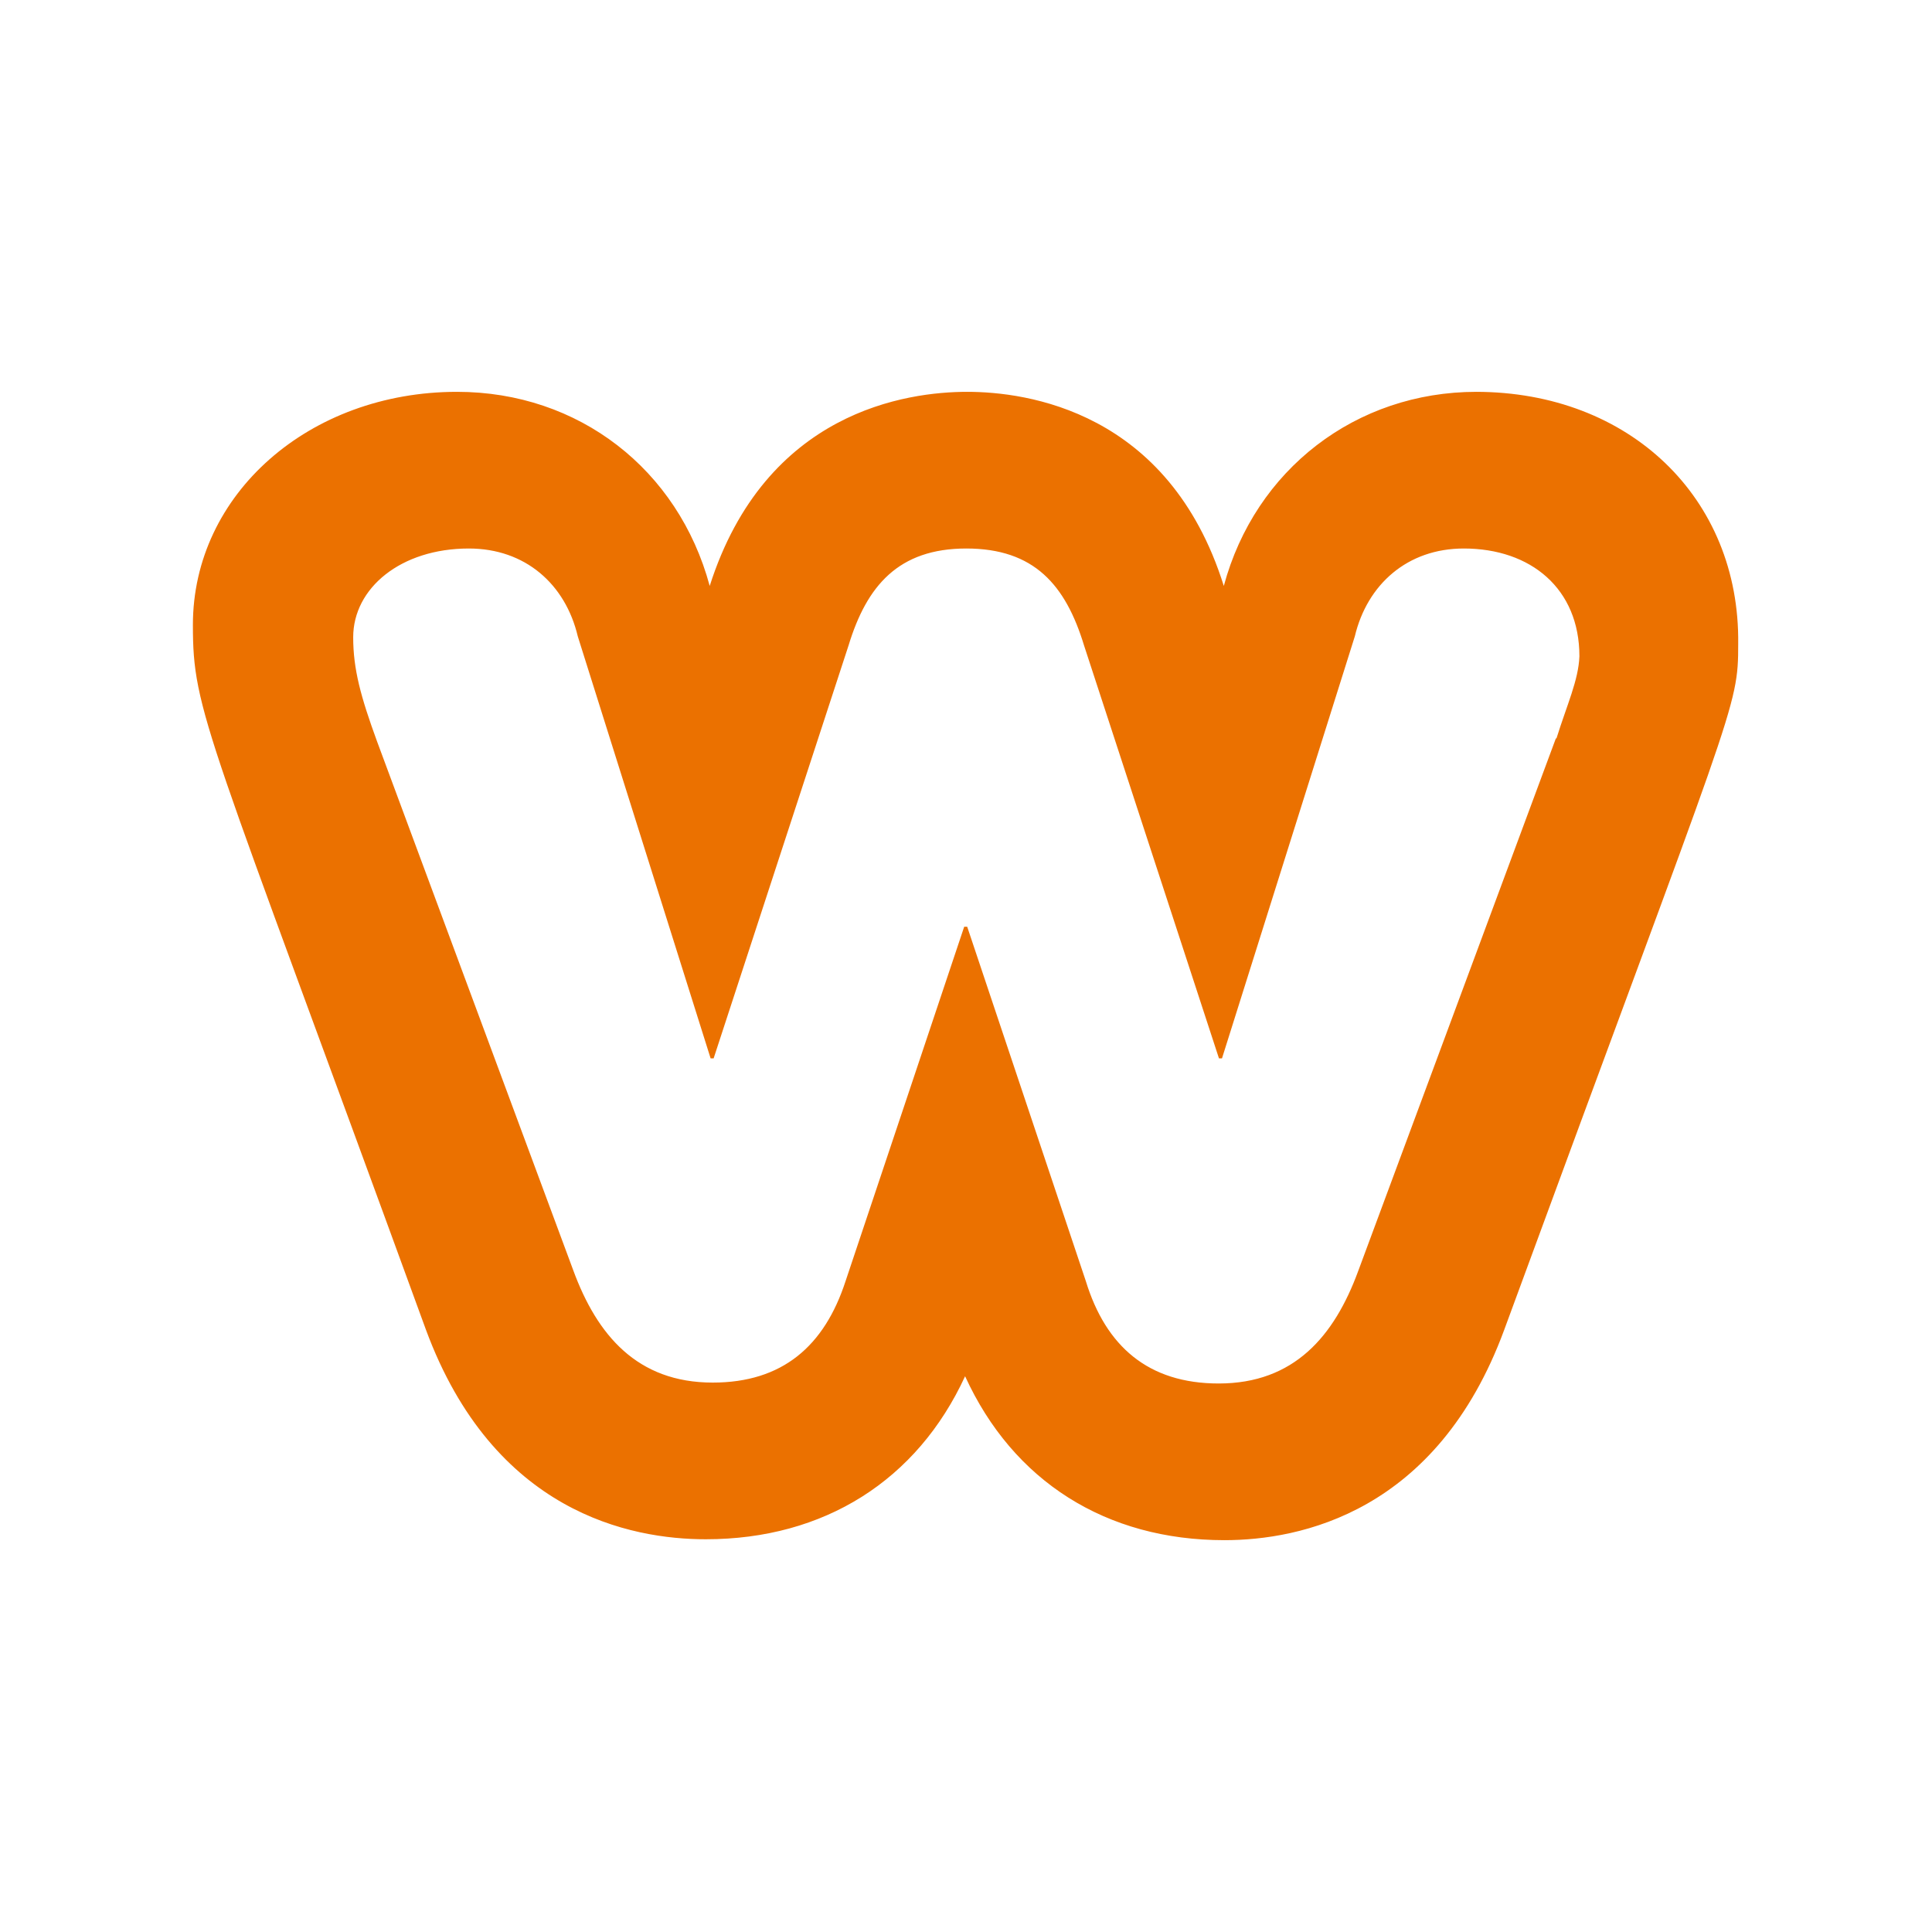 <svg xmlns="http://www.w3.org/2000/svg" height="14" width="14" viewBox="0 0 640 640"><!--!Font Awesome Free 7.0.1 by @fontawesome - https://fontawesome.com License - https://fontawesome.com/license/free Copyright 2025 Fonticons, Inc.--><path fill="#eb7100" d="M489.1 129.8C449.2 129.8 415.8 155.5 405.4 194.1C387.2 136 339.9 129.8 320.4 129.8C300.6 129.8 253.6 136.1 235.1 194.1C224.7 155.5 191.7 129.8 151.4 129.8C102.4 129.8 63.9 163.7 63.9 207C63.9 236 68.1 240.3 141.1 440.5C163.5 501.1 208.9 509.9 233.8 509.9C273 509.9 303.8 490.4 319.7 455.9C335.6 490.7 366.4 510.2 405.6 510.2C430.6 510.2 476 501.1 498.3 440.5C574.9 231.9 575.8 234.9 575.8 213.3C576.4 165 539.8 129.8 488.9 129.8zM515.4 244.6L449.9 421.1C442 442.6 428.7 458.3 403.7 458.3C380.3 458.3 366.3 445.9 359.7 424.4L320.4 307L319.4 307L280.1 424.4C273.1 445.9 259.2 458 236.1 458C211.1 458 197.8 442.3 189.9 420.8L124.9 245.6C119.5 230.8 117 221.7 117 211.1C117 194.8 132.8 181.7 155.3 181.7C174 181.7 187.3 193.5 191.4 210.8L235.4 350.6L236.4 350.6L281.1 213.8C287.1 194.1 297.6 181.7 320.1 181.7C342.6 181.7 353 193.8 359.1 213.8L403.8 350.6L404.8 350.6L448.8 210.8C452.9 193.6 466.2 181.7 484.9 181.7C507.1 181.7 523.2 195 523.2 217.4C522.9 225.3 519.1 233.4 515.6 244.6z"/></svg>